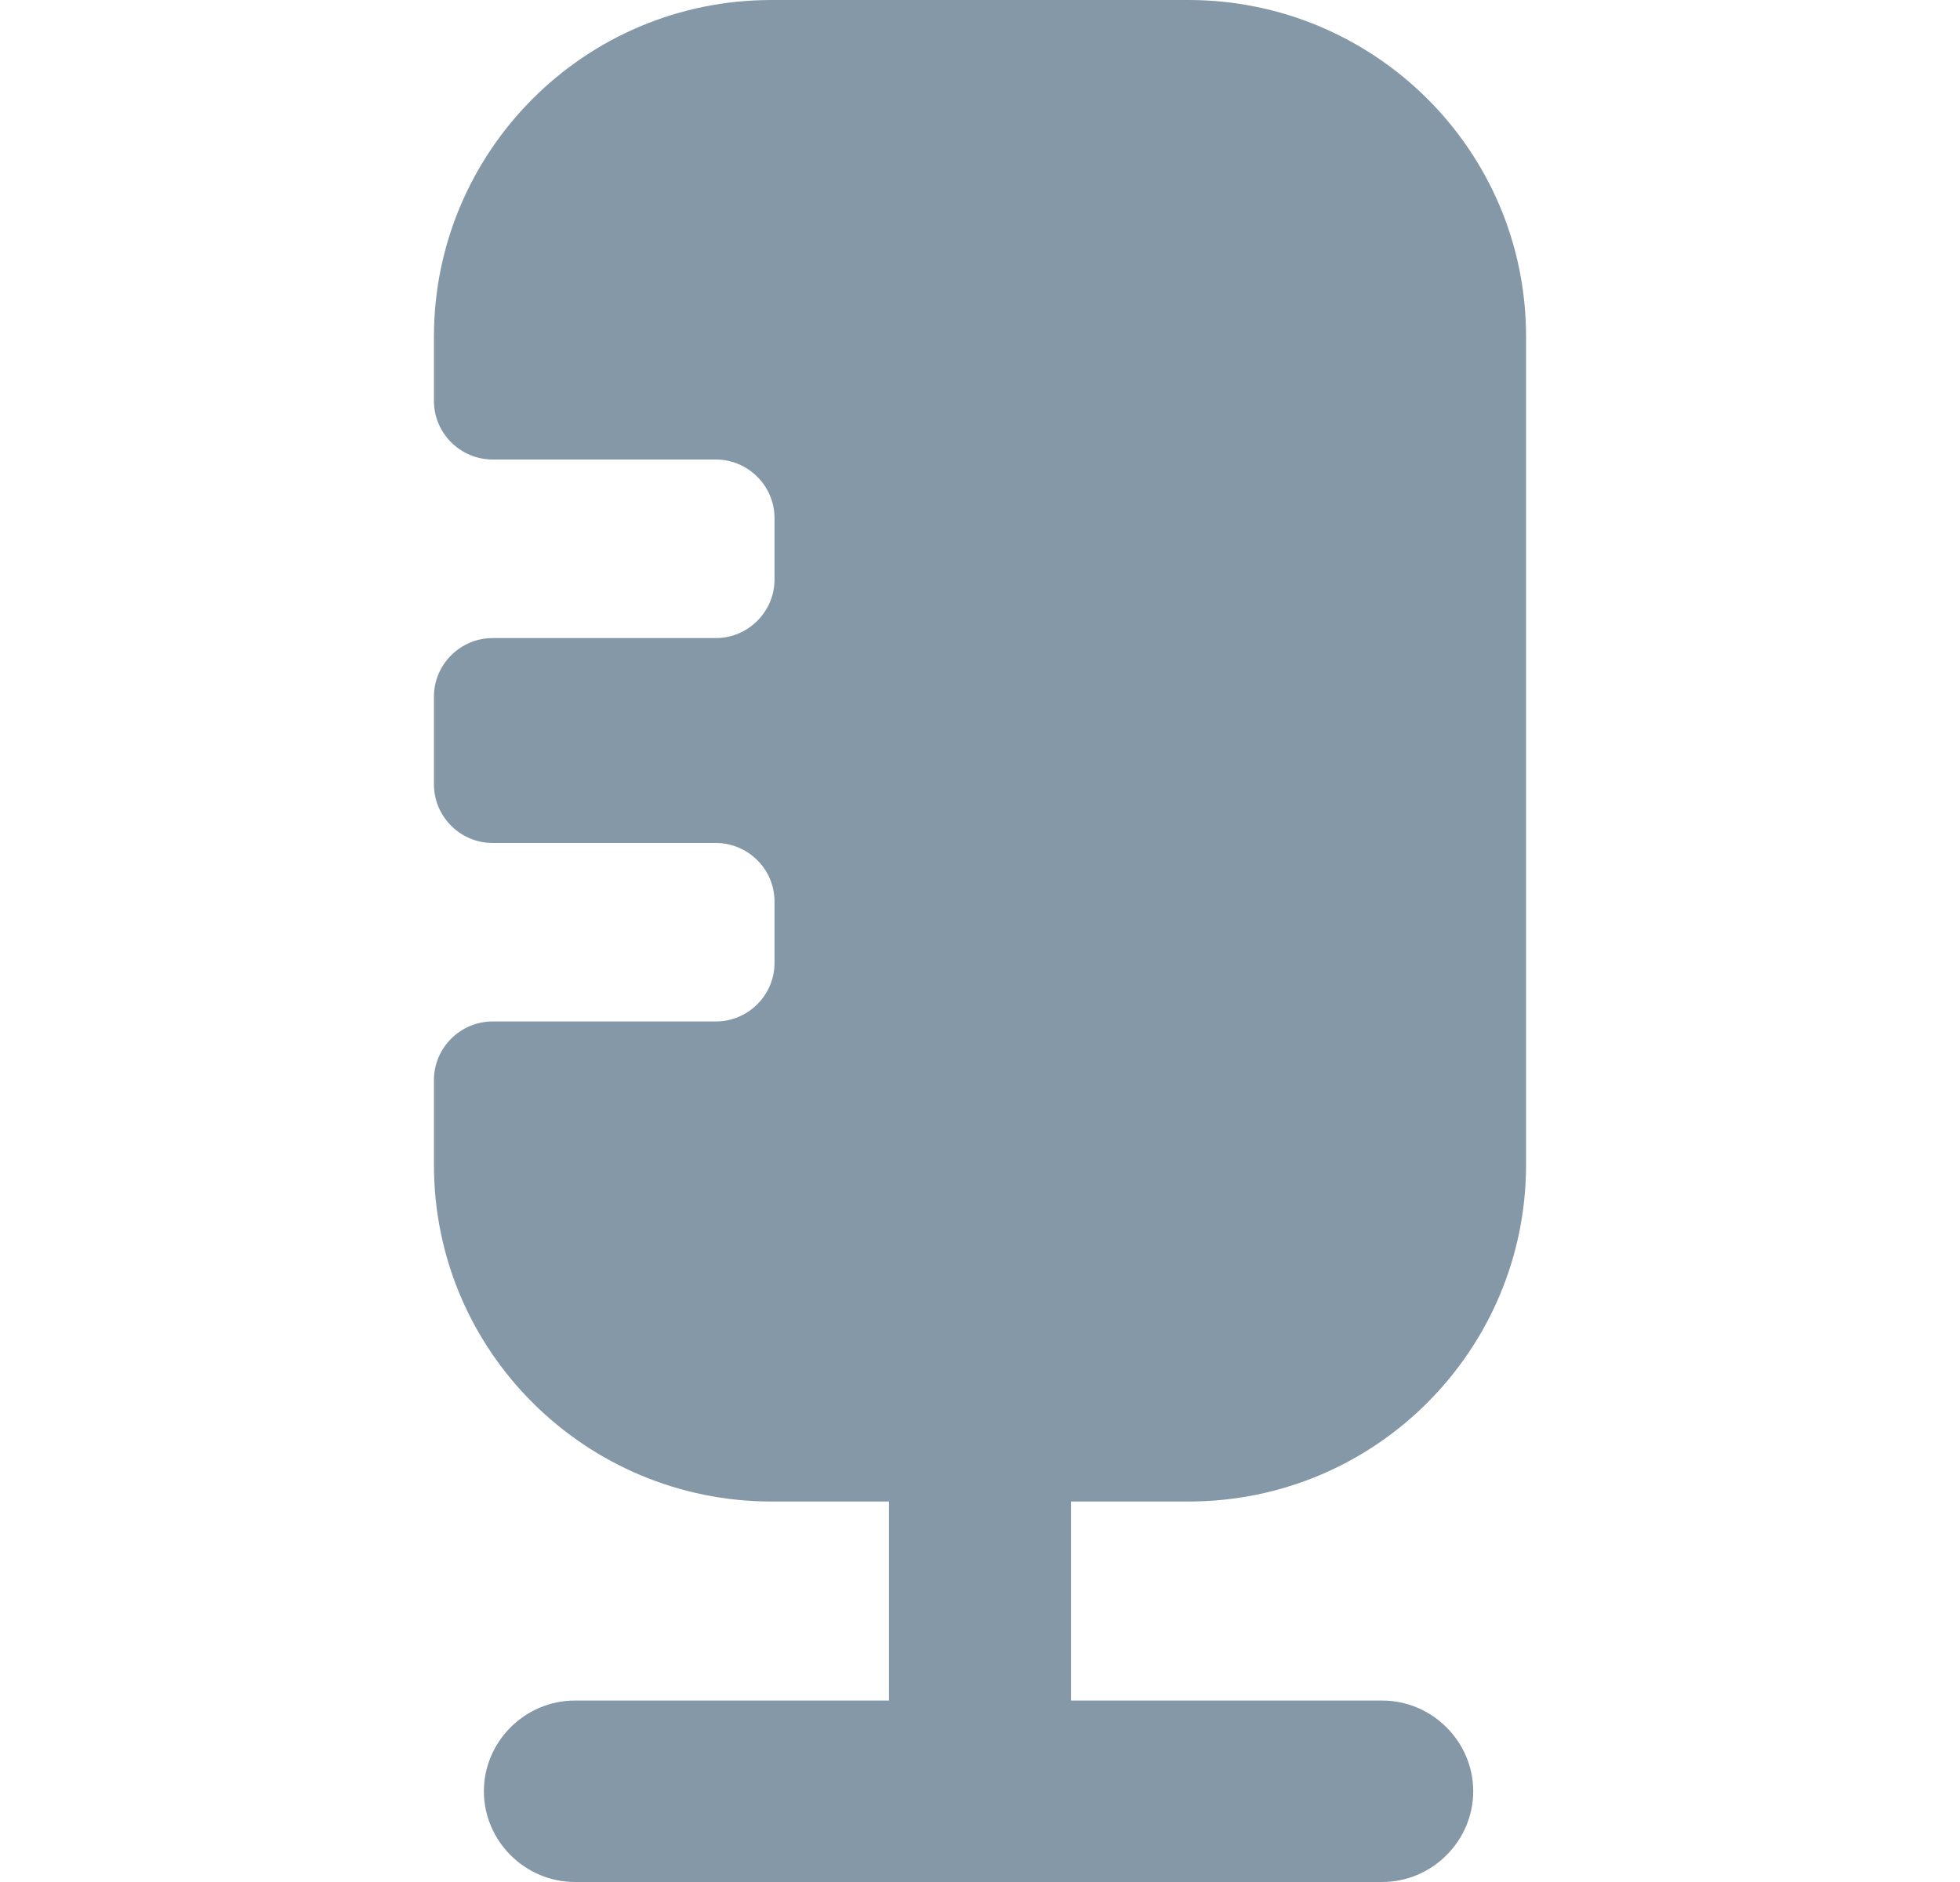 <svg width="25" height="24" viewBox="0 0 25 24" fill="none" xmlns="http://www.w3.org/2000/svg">
<g clip-path="url(#clip0)">
<path d="M15.159 19.148C17.555 19.148 19.465 17.207 19.465 14.855V4.292C19.465 1.904 17.518 0 15.159 0H9.841C7.445 0 5.535 1.941 5.535 4.292V5.114C5.535 5.524 5.872 5.86 6.284 5.86H9.13C9.542 5.86 9.879 6.196 9.879 6.607V7.39C9.879 7.801 9.542 8.137 9.13 8.137H6.284C5.872 8.137 5.535 8.473 5.535 8.883V10.003C5.535 10.414 5.872 10.75 6.284 10.75H9.13C9.542 10.75 9.879 11.085 9.879 11.496V12.28C9.879 12.691 9.542 13.026 9.13 13.026H6.284C5.872 13.026 5.535 13.362 5.535 13.773V14.855C5.535 17.244 7.482 19.148 9.841 19.148H11.339V21.686H7.333C6.696 21.686 6.172 22.208 6.172 22.843C6.172 23.477 6.696 24 7.333 24H17.63C18.266 24 18.791 23.477 18.791 22.843C18.791 22.208 18.266 21.686 17.63 21.686H13.661V19.148H15.159Z" fill="#8598A7"/>
</g>
<defs>
<clipPath id="clip0">
<rect width="24" height="24" fill="white" transform="translate(0.5)"/>
</clipPath>
</defs>
</svg>
